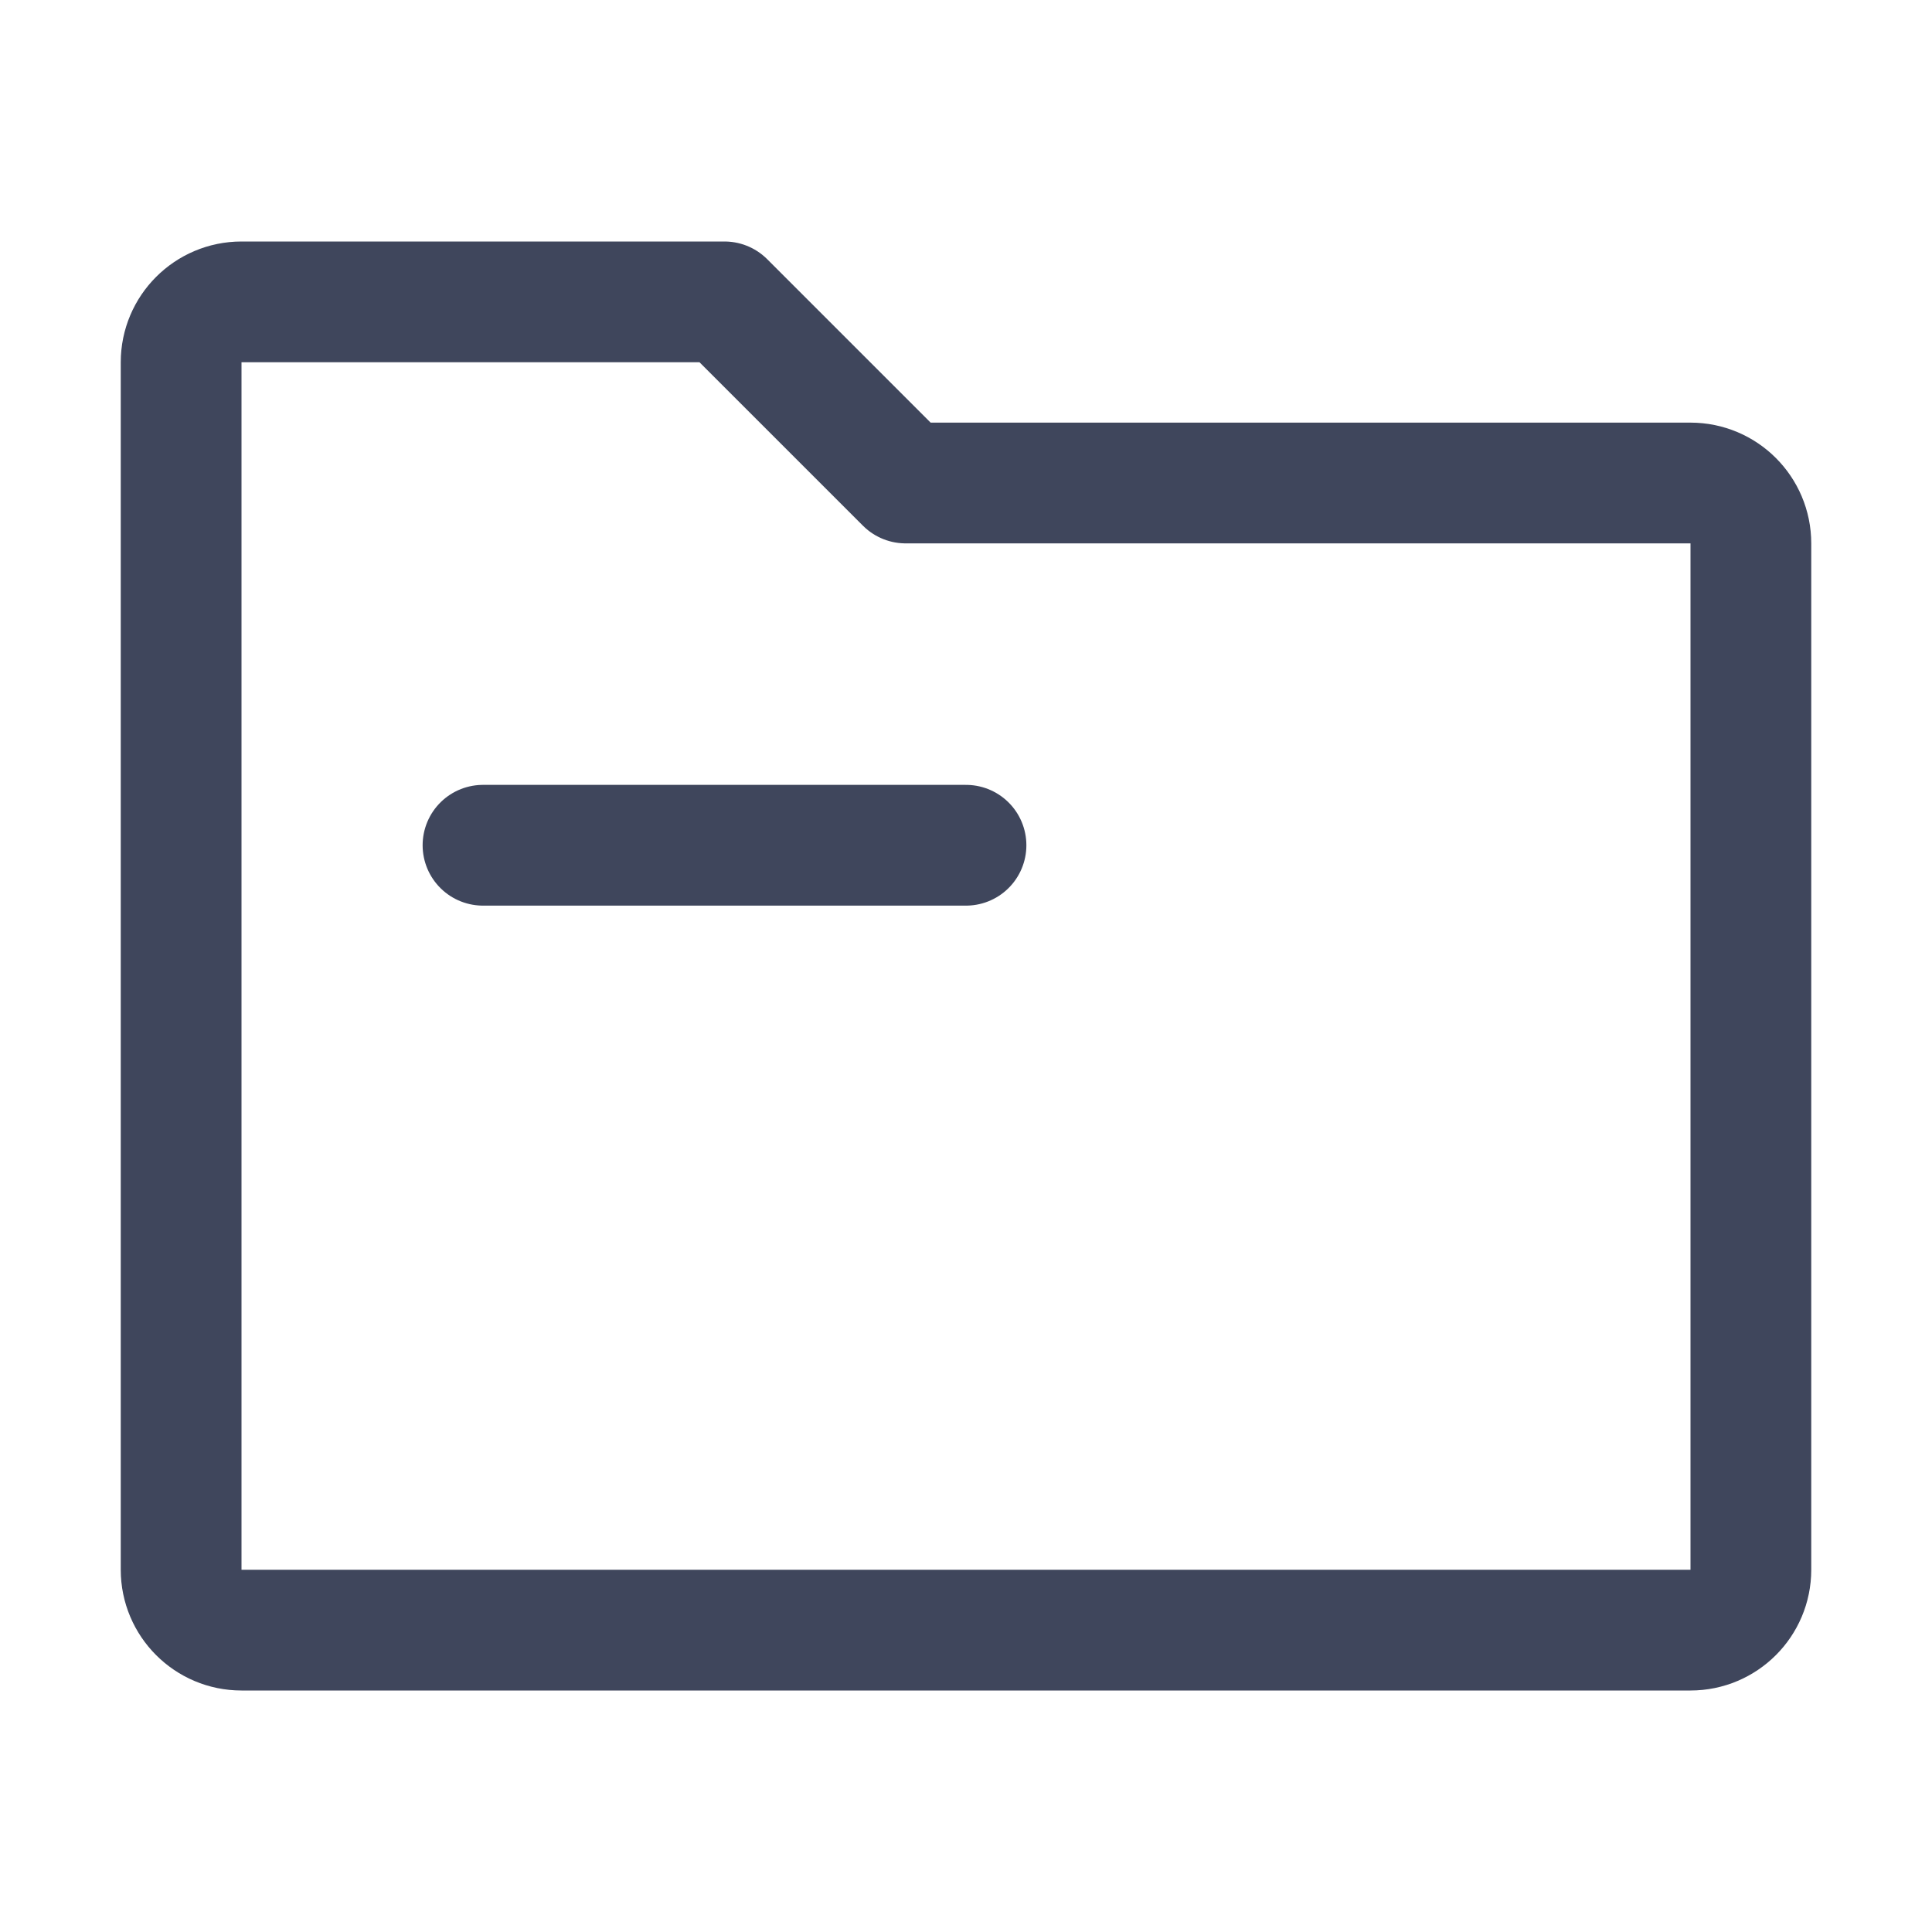 <svg width="16" height="16" viewBox="0 0 16 16" fill="none" xmlns="http://www.w3.org/2000/svg">
<path d="M14.5 4.5C14.5 4.224 14.276 4 14 4H7.5L6 2.5H2C1.724 2.5 1.5 2.724 1.5 3V13C1.5 13.276 1.724 13.5 2 13.5H14C14.276 13.5 14.5 13.276 14.5 13V4.5Z" stroke="#3F465C" stroke-linecap="round" stroke-linejoin="round"/>
<path d="M4 7L8 7" stroke="#3F465C" stroke-linecap="round"/>
</svg>
